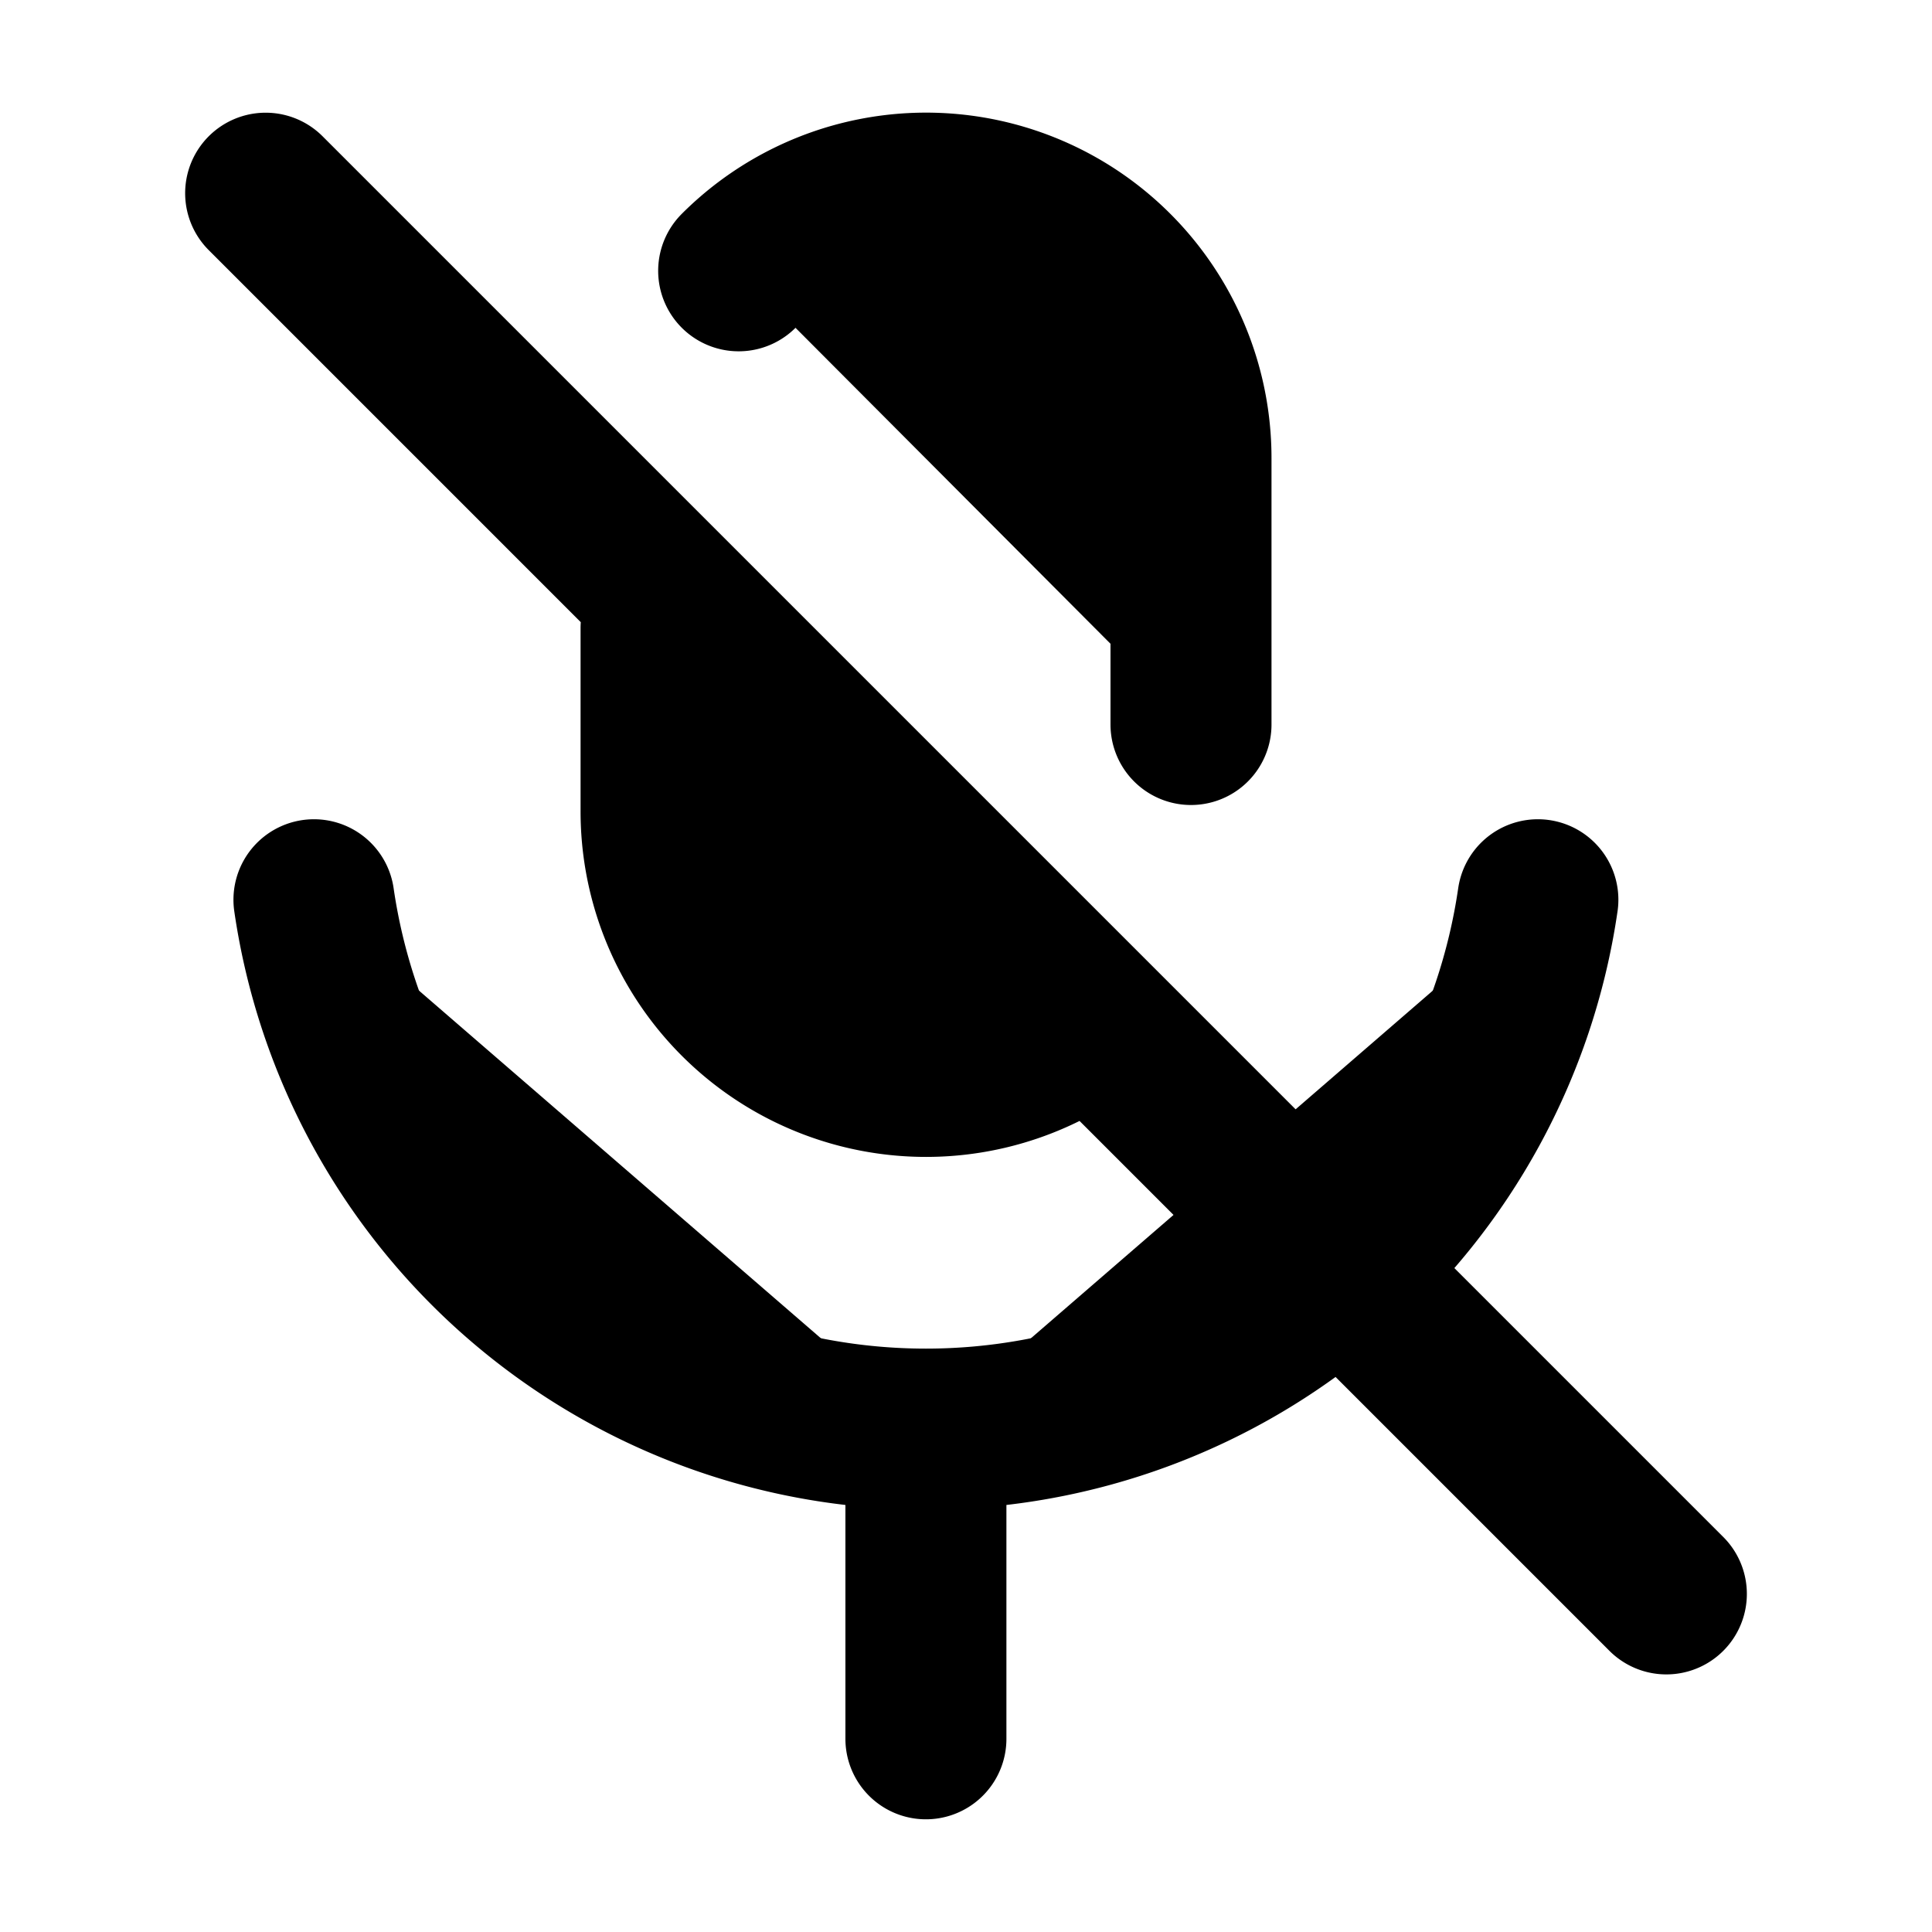 <svg xmlns="http://www.w3.org/2000/svg"
     fill="currentColor"
     viewBox="0 0 24 24">
    <path stroke="currentColor"
          stroke-linecap="round"
          stroke-linejoin="round"
          stroke-width="2"
          d="M9.176 3.364a3.291 3.291 0 0 1 5.619 2.327V9M3.9 11.177a7.682 7.682 0 0 0 7.602 6.576m0 0a7.682 7.682 0 0 0 7.602-6.576m-7.602 6.576V21.6M8.212 7.8v2.28a3.292 3.292 0 0 0 4.875 2.886M3.3 2.4l17.4 17.4" />
</svg>